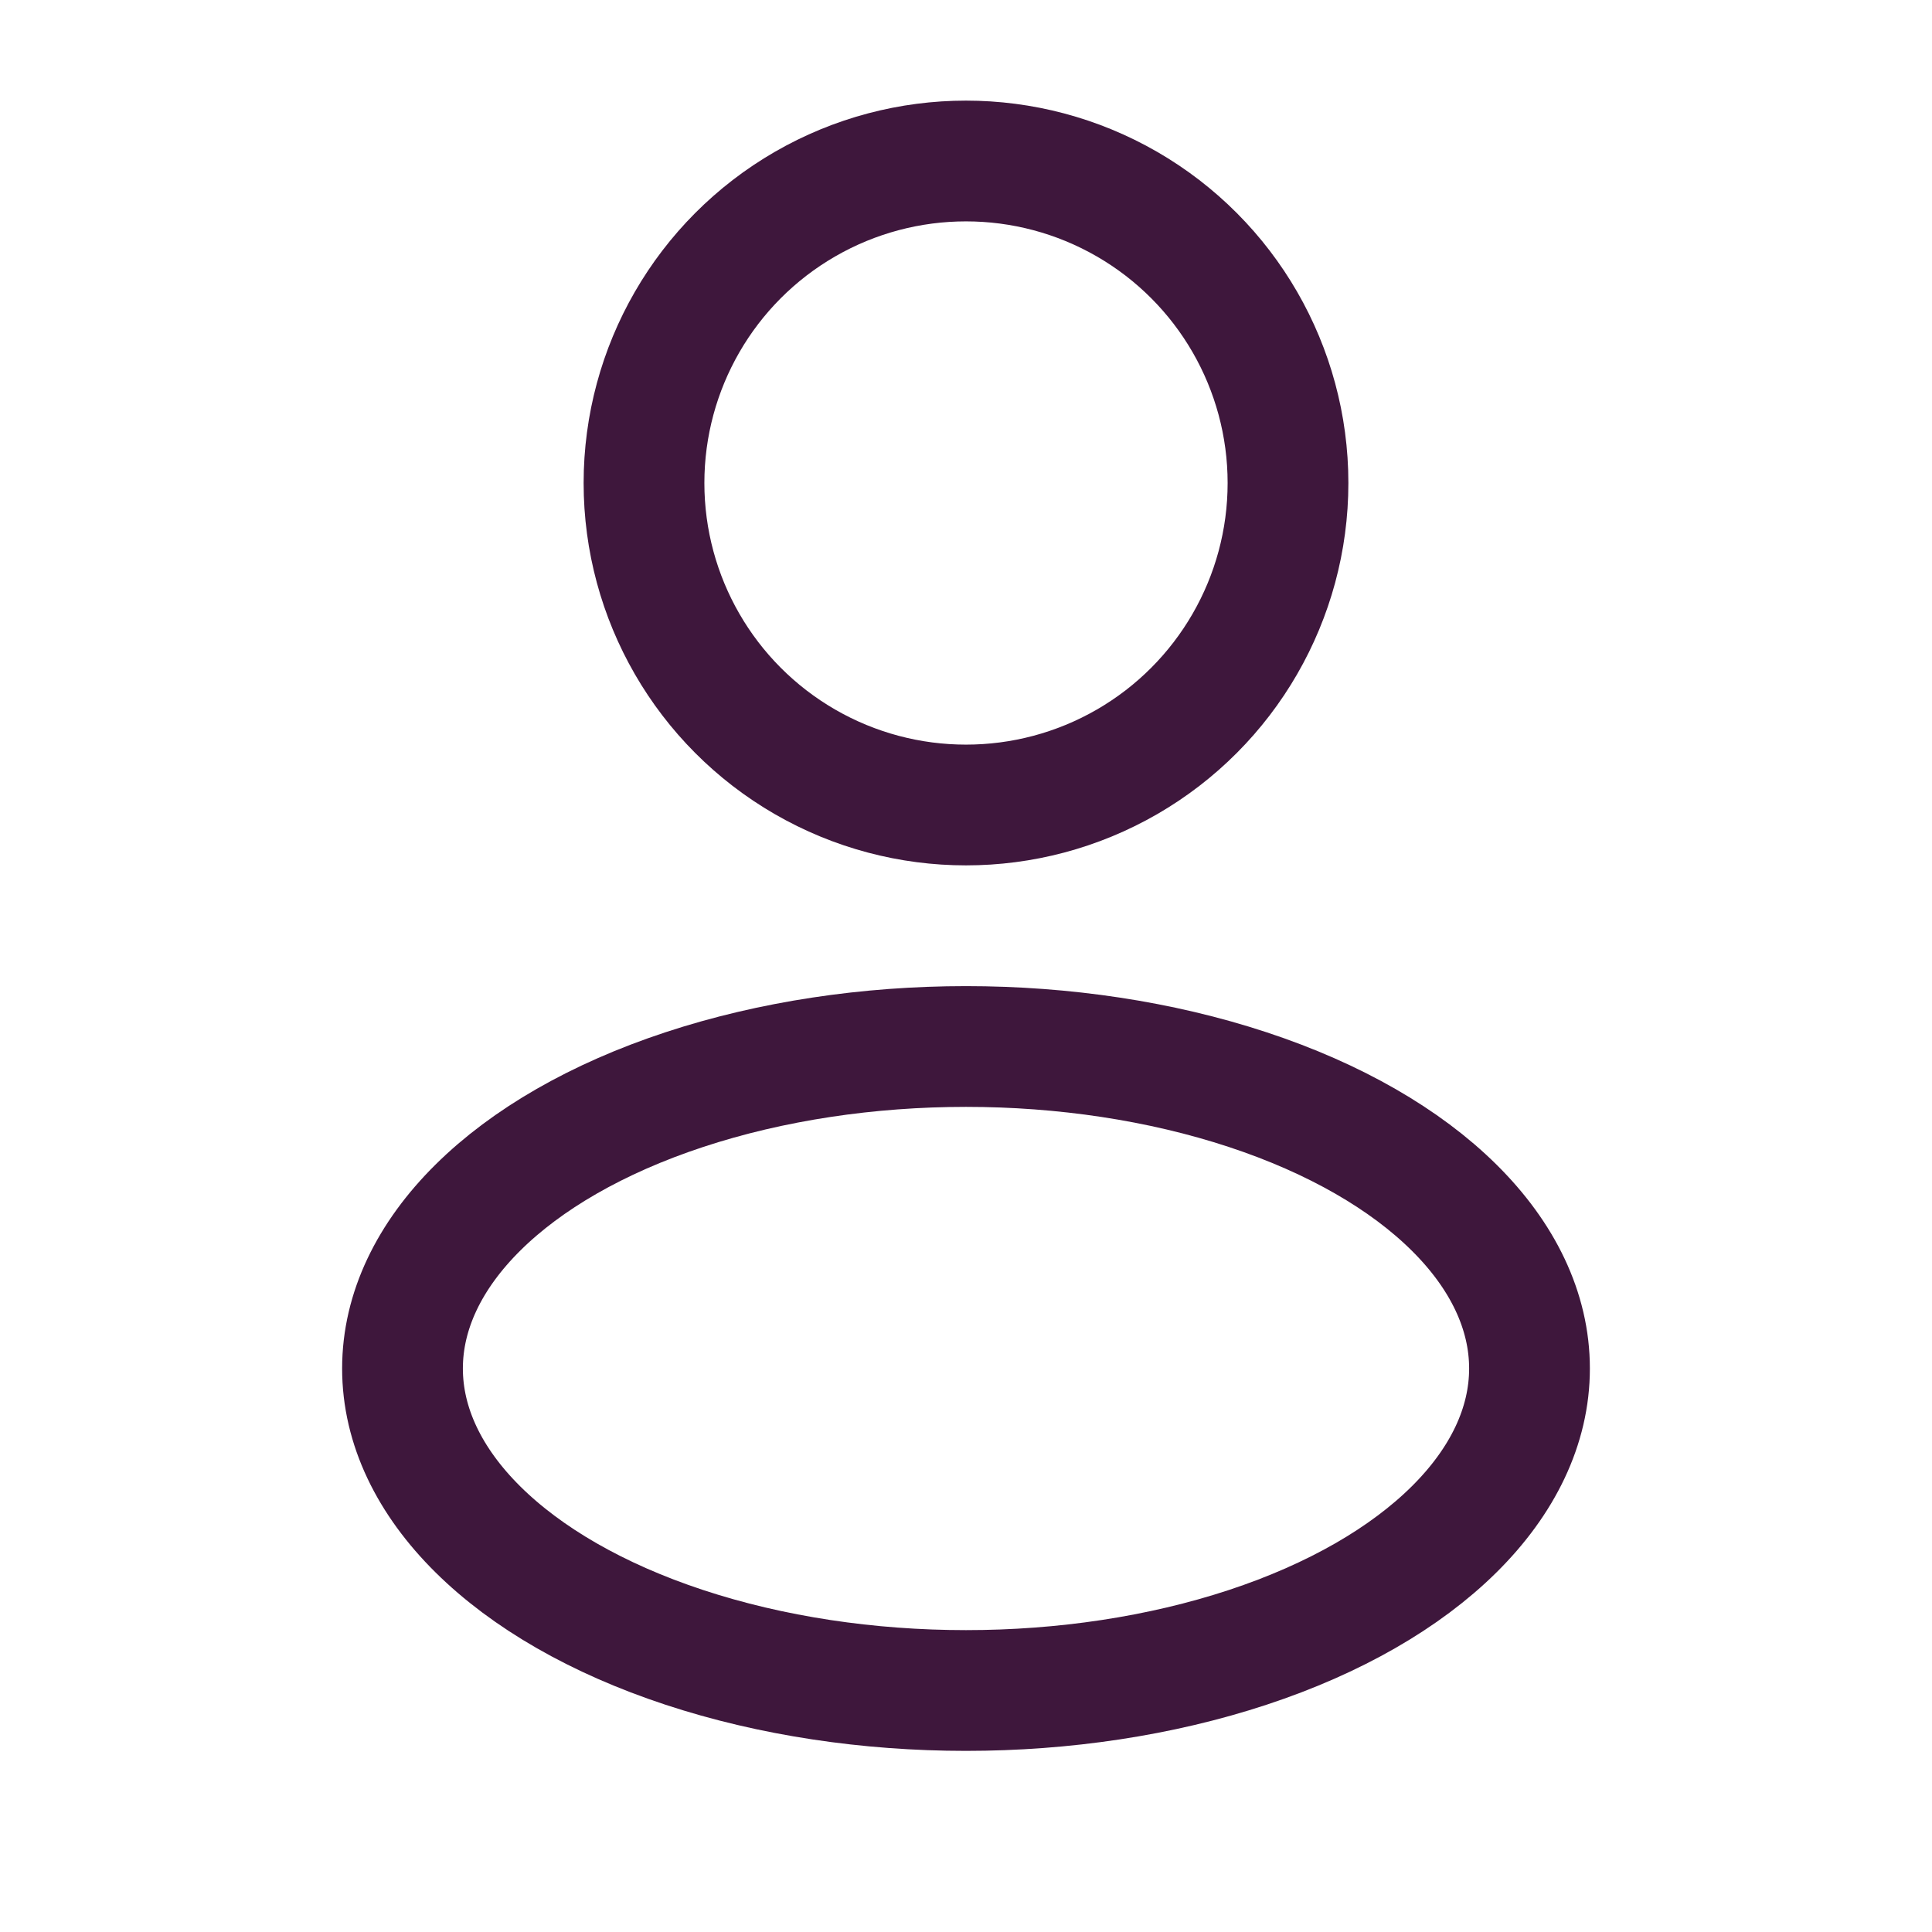 <svg width="24" height="24" viewBox="0 0 24 24" fill="none" xmlns="http://www.w3.org/2000/svg">
<circle cx="12" cy="6" r="4" stroke="#3E173C" stroke-width="1.5"/>
<ellipse cx="12" cy="17" rx="7" ry="4" stroke="#3E173C" stroke-width="1.5"/>
</svg>
